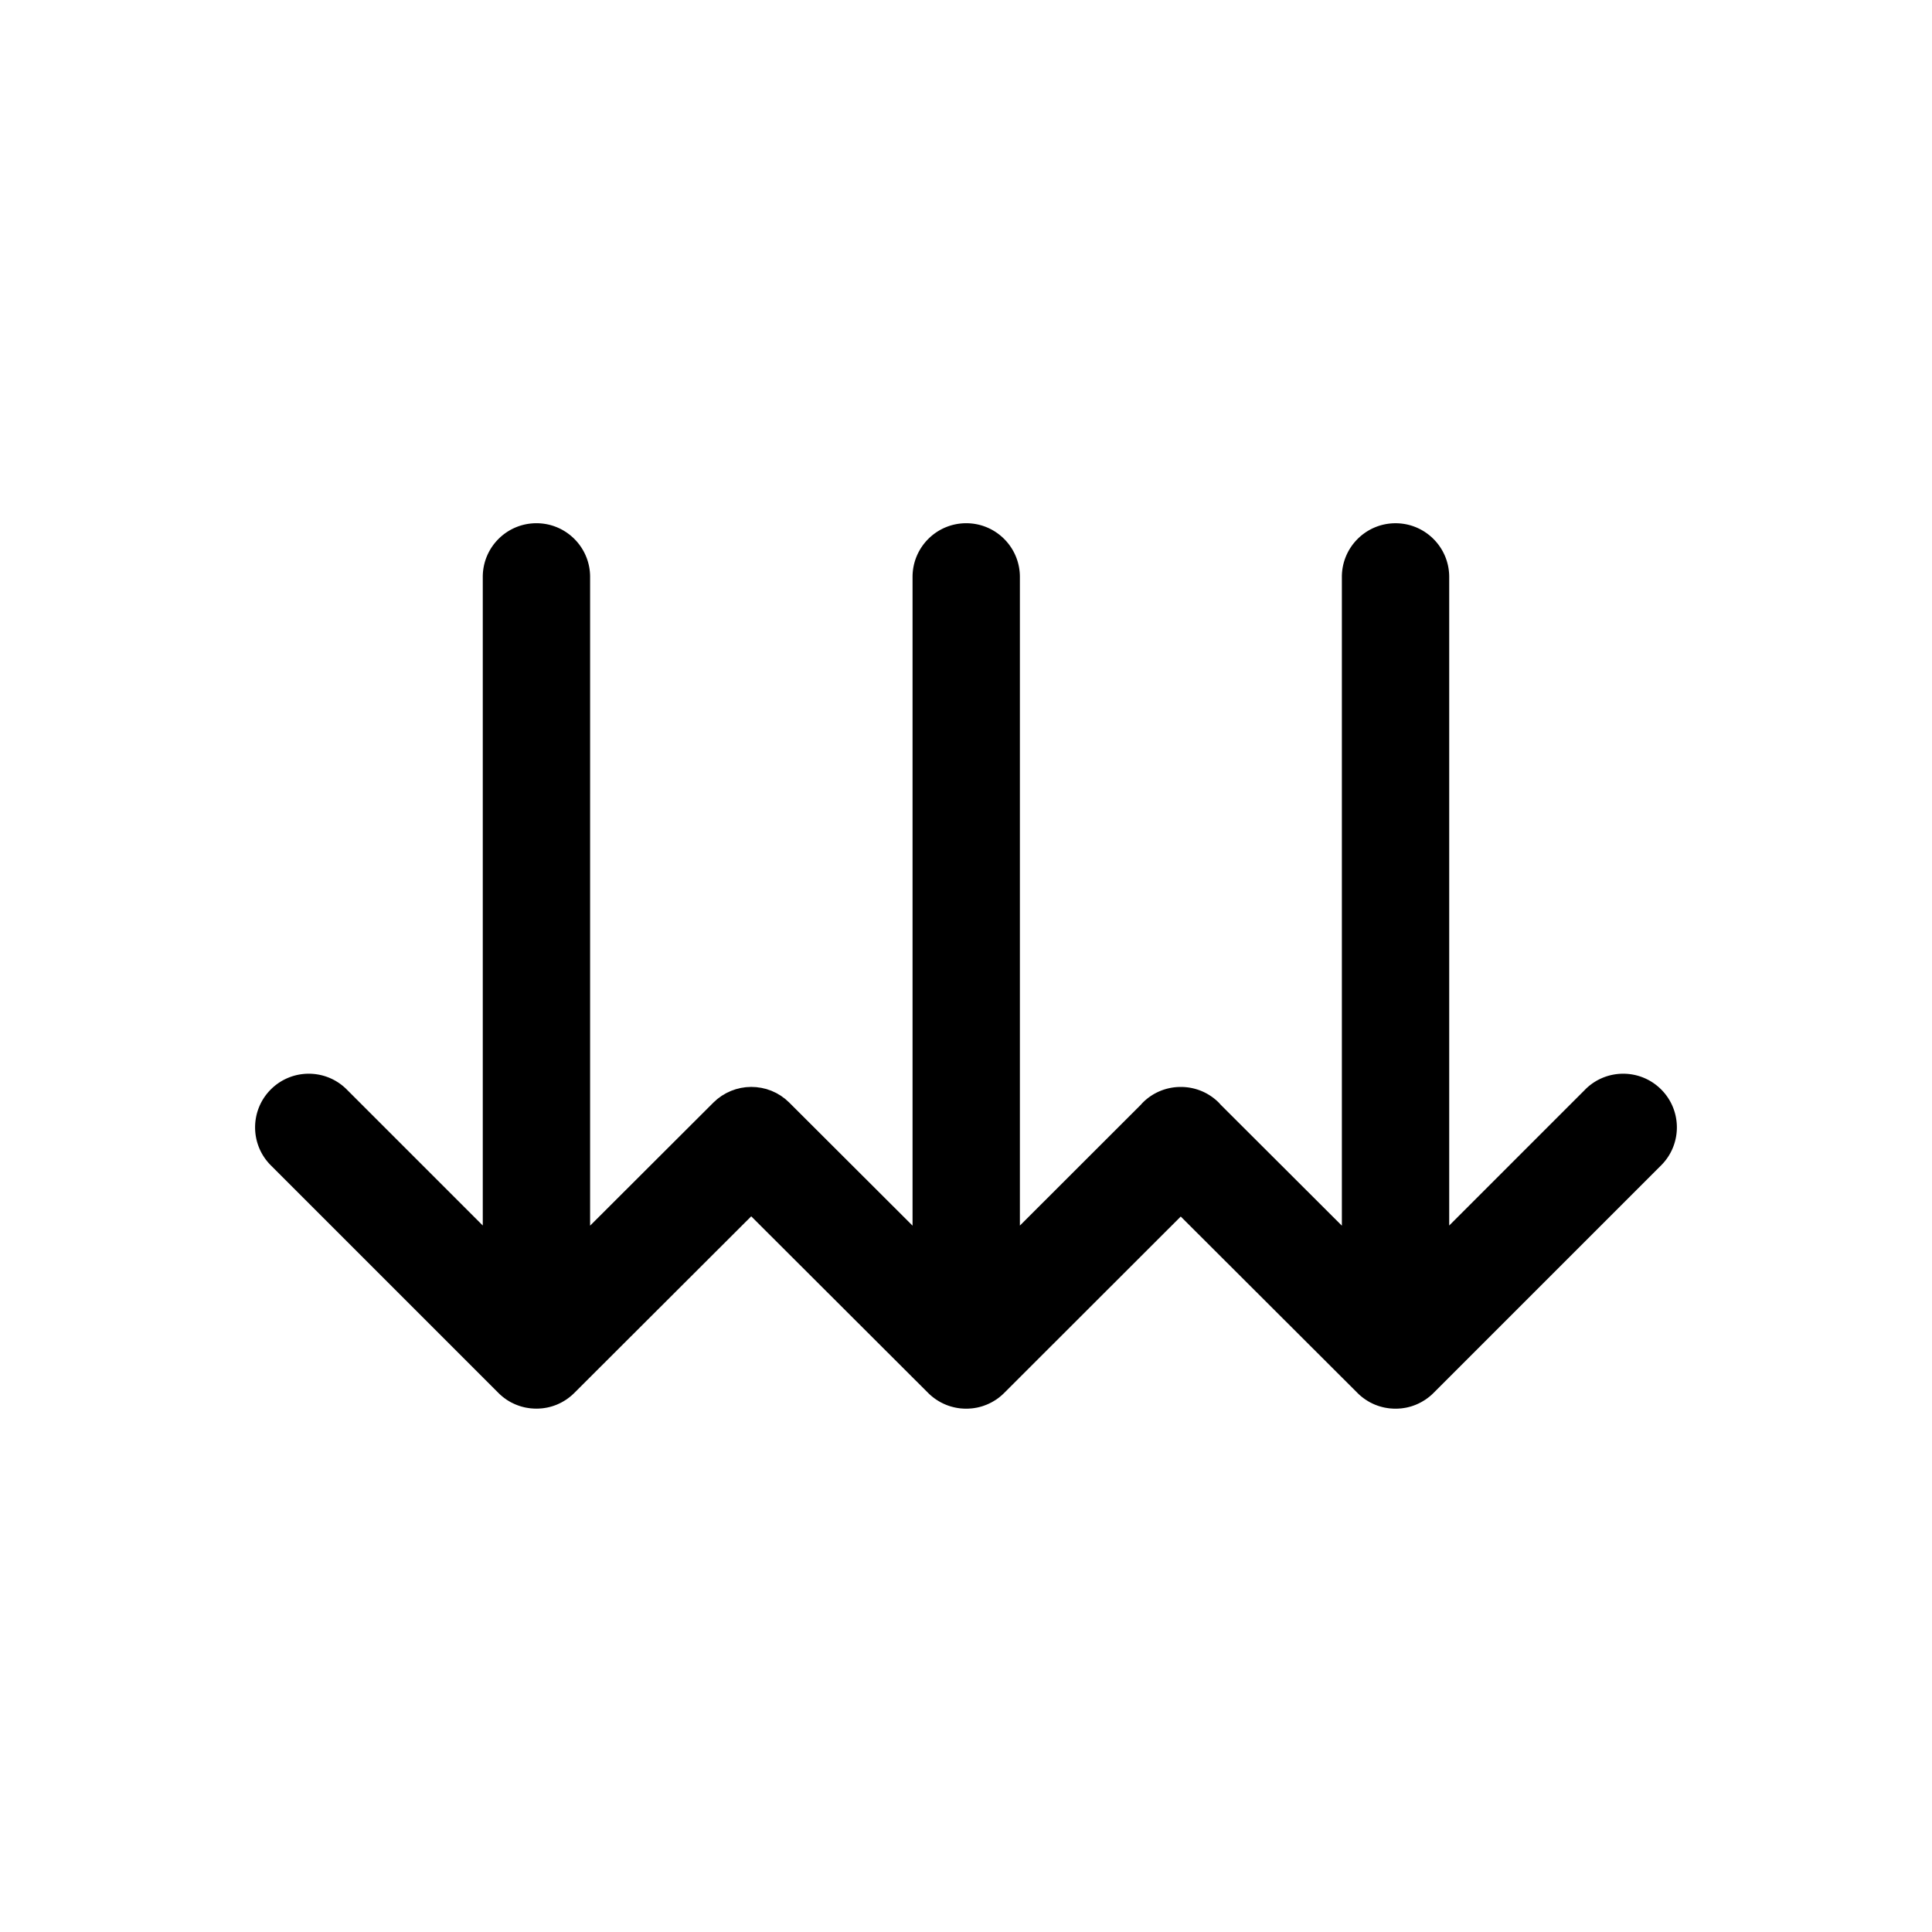 <svg xmlns="http://www.w3.org/2000/svg" viewBox="0 0 864 864"><path d="m708.94 487.21-60.85 60.85V258c0-13.25-10.75-24-24-24s-24 10.75-24 24v290.13l-54.22-54.12c-.27-.3-.52-.6-.8-.89-4.7-4.7-10.86-7.04-17.02-7.03-6.17-.01-12.33 2.33-17.03 7.04-.29.29-.54.59-.8.89l-54.12 54.07v-290.1c0-13.25-10.75-24-24-24s-24 10.75-24 24v290.13l-55.13-55.03c-.28-.28-.59-.53-.88-.79-.31-.28-.61-.58-.93-.84-.3-.25-.62-.46-.94-.69-.33-.25-.66-.51-1-.74-.33-.22-.67-.4-1.01-.6-.35-.21-.68-.43-1.04-.61-.36-.19-.73-.34-1.1-.51-.34-.16-.68-.33-1.03-.48-.4-.16-.8-.28-1.21-.42-.33-.11-.66-.25-.99-.35-.42-.13-.86-.21-1.29-.31-.32-.08-.64-.17-.96-.23-.44-.09-.88-.13-1.33-.19-.32-.04-.63-.11-.95-.14-.45-.04-.9-.05-1.35-.07-.32-.01-.63-.04-.95-.04-.45 0-.91.04-1.36.06-.31.02-.63.02-.94.05-.45.04-.89.12-1.34.19-.32.05-.63.08-.95.14-.44.08-.87.21-1.3.32-.32.08-.64.14-.95.23-.42.12-.83.29-1.24.43-.32.11-.64.21-.96.34-.39.16-.77.35-1.15.53-.33.15-.66.29-.98.46-.37.19-.72.42-1.08.63-.32.19-.65.37-.97.57-.34.23-.67.49-1 .73-.32.23-.64.45-.95.7-.32.26-.61.55-.91.82s-.61.52-.9.81l-55.13 55.03V257.99c0-13.25-10.75-24-24-24s-24 10.75-24 24v290.06l-60.85-60.85c-9.37-9.37-24.57-9.37-33.94 0-4.69 4.69-7.03 10.83-7.03 16.97s2.34 12.28 7.03 16.97l101.82 101.82c.56.56 1.15 1.09 1.76 1.59.02.01.03.03.05.05l.12.09c.56.45 1.13.87 1.73 1.27.03.02.06.05.09.07.06.04.12.07.17.1.57.37 1.16.72 1.76 1.04.04.02.07.04.11.06.06.03.12.05.18.08.61.31 1.23.6 1.86.86.03.01.06.03.09.04.05.02.1.03.15.05q.975.39 1.98.69c.02 0 .04.02.07.02a24 24 0 0 0 2.2.54c.02 0 .03 0 .05.01.03 0 .06 0 .1.01.71.13 1.43.24 2.15.31h.12c.73.07 1.47.11 2.21.11s1.48-.04 2.21-.11h.12c.73-.07 1.44-.18 2.15-.31.03 0 .06 0 .09-.01.02 0 .04 0 .05-.01.71-.14 1.4-.31 2.09-.51.04 0 .07-.02.11-.03.02 0 .05-.02.07-.02.67-.2 1.33-.44 1.98-.69.05-.02.09-.03.14-.05.03-.01.07-.03.1-.05.63-.26 1.25-.55 1.86-.86.06-.03.11-.05.17-.08.04-.02.08-.05.11-.07.6-.32 1.19-.67 1.76-1.04.06-.04.12-.06.17-.1.03-.02.06-.05.1-.07.59-.4 1.17-.82 1.72-1.27l.12-.09c.02-.02.04-.03.06-.05.61-.5 1.19-1.02 1.74-1.57l.02-.02 79.13-78.99 79.13 78.99.02.02c.55.55 1.13 1.07 1.74 1.57.02.02.04.03.06.05.04.03.09.06.13.1.55.44 1.12.87 1.72 1.26.03.02.06.05.1.07.06.04.12.07.18.11.57.37 1.15.72 1.75 1.04.04.02.07.04.11.06.06.03.12.06.19.09.6.31 1.22.6 1.85.86.03.01.06.03.09.04.05.02.11.04.16.06.65.26 1.3.49 1.98.69.02 0 .04.02.07.02l.12.03c.68.2 1.37.37 2.08.51.02 0 .03 0 .05.01.03 0 .07 0 .1.02.71.13 1.42.24 2.15.31h.13c.73.07 1.46.11 2.21.11s1.48-.04 2.21-.11h.13c.73-.07 1.45-.18 2.16-.31.03 0 .06 0 .09-.01.02 0 .03 0 .05-.01a24 24 0 0 0 2.09-.51c.04-.01.08-.02.11-.03.02 0 .04-.01.06-.02.68-.2 1.34-.44 1.99-.7.05-.02.1-.03.15-.05.03-.01.06-.03.09-.04.64-.26 1.26-.55 1.87-.87.06-.03.12-.05.18-.08.03-.02.07-.04.1-.06.61-.32 1.19-.67 1.77-1.04.06-.04.12-.07.17-.1l.09-.06c.6-.4 1.17-.82 1.73-1.27l.12-.09c.02-.01.03-.03.05-.05.61-.5 1.19-1.02 1.75-1.58l.01-.01 79-78.93 79.08 78.94.02.02c.55.55 1.13 1.08 1.74 1.57.02.02.04.03.06.05l.12.09c.55.45 1.13.87 1.72 1.26.03.02.06.05.1.07.06.04.12.07.18.11.57.37 1.15.72 1.75 1.04.04.02.07.04.11.06.06.03.12.05.18.08.6.31 1.22.6 1.85.86.03.01.06.03.1.04.05.02.1.03.15.05.65.26 1.3.49 1.98.69.02 0 .05.02.07.02l.12.03c.68.2 1.37.37 2.08.51.02 0 .03 0 .05.01.03 0 .07 0 .1.01.71.13 1.42.24 2.15.31h.13c.73.07 1.46.11 2.21.11s1.49-.04 2.22-.11h.12c.73-.07 1.45-.18 2.16-.31.03 0 .06 0 .09-.01.01 0 .03 0 .04-.01q1.065-.21 2.1-.51l.11-.03c.02 0 .04-.01.06-.02.68-.2 1.34-.44 2-.7.05-.02.1-.03.14-.05.03-.01.06-.03.08-.04.64-.26 1.26-.55 1.87-.87.06-.03.12-.05.17-.08.03-.02.06-.04.1-.06.61-.32 1.2-.68 1.78-1.05.06-.04.12-.07.17-.1l.09-.06c.6-.4 1.18-.83 1.74-1.28l.12-.09c.02-.01.03-.03.05-.04.61-.5 1.2-1.03 1.76-1.59l101.82-101.82c4.69-4.69 7.03-10.83 7.03-16.97s-2.34-12.28-7.03-16.97c-9.37-9.37-24.57-9.37-33.94 0Z"/></svg>